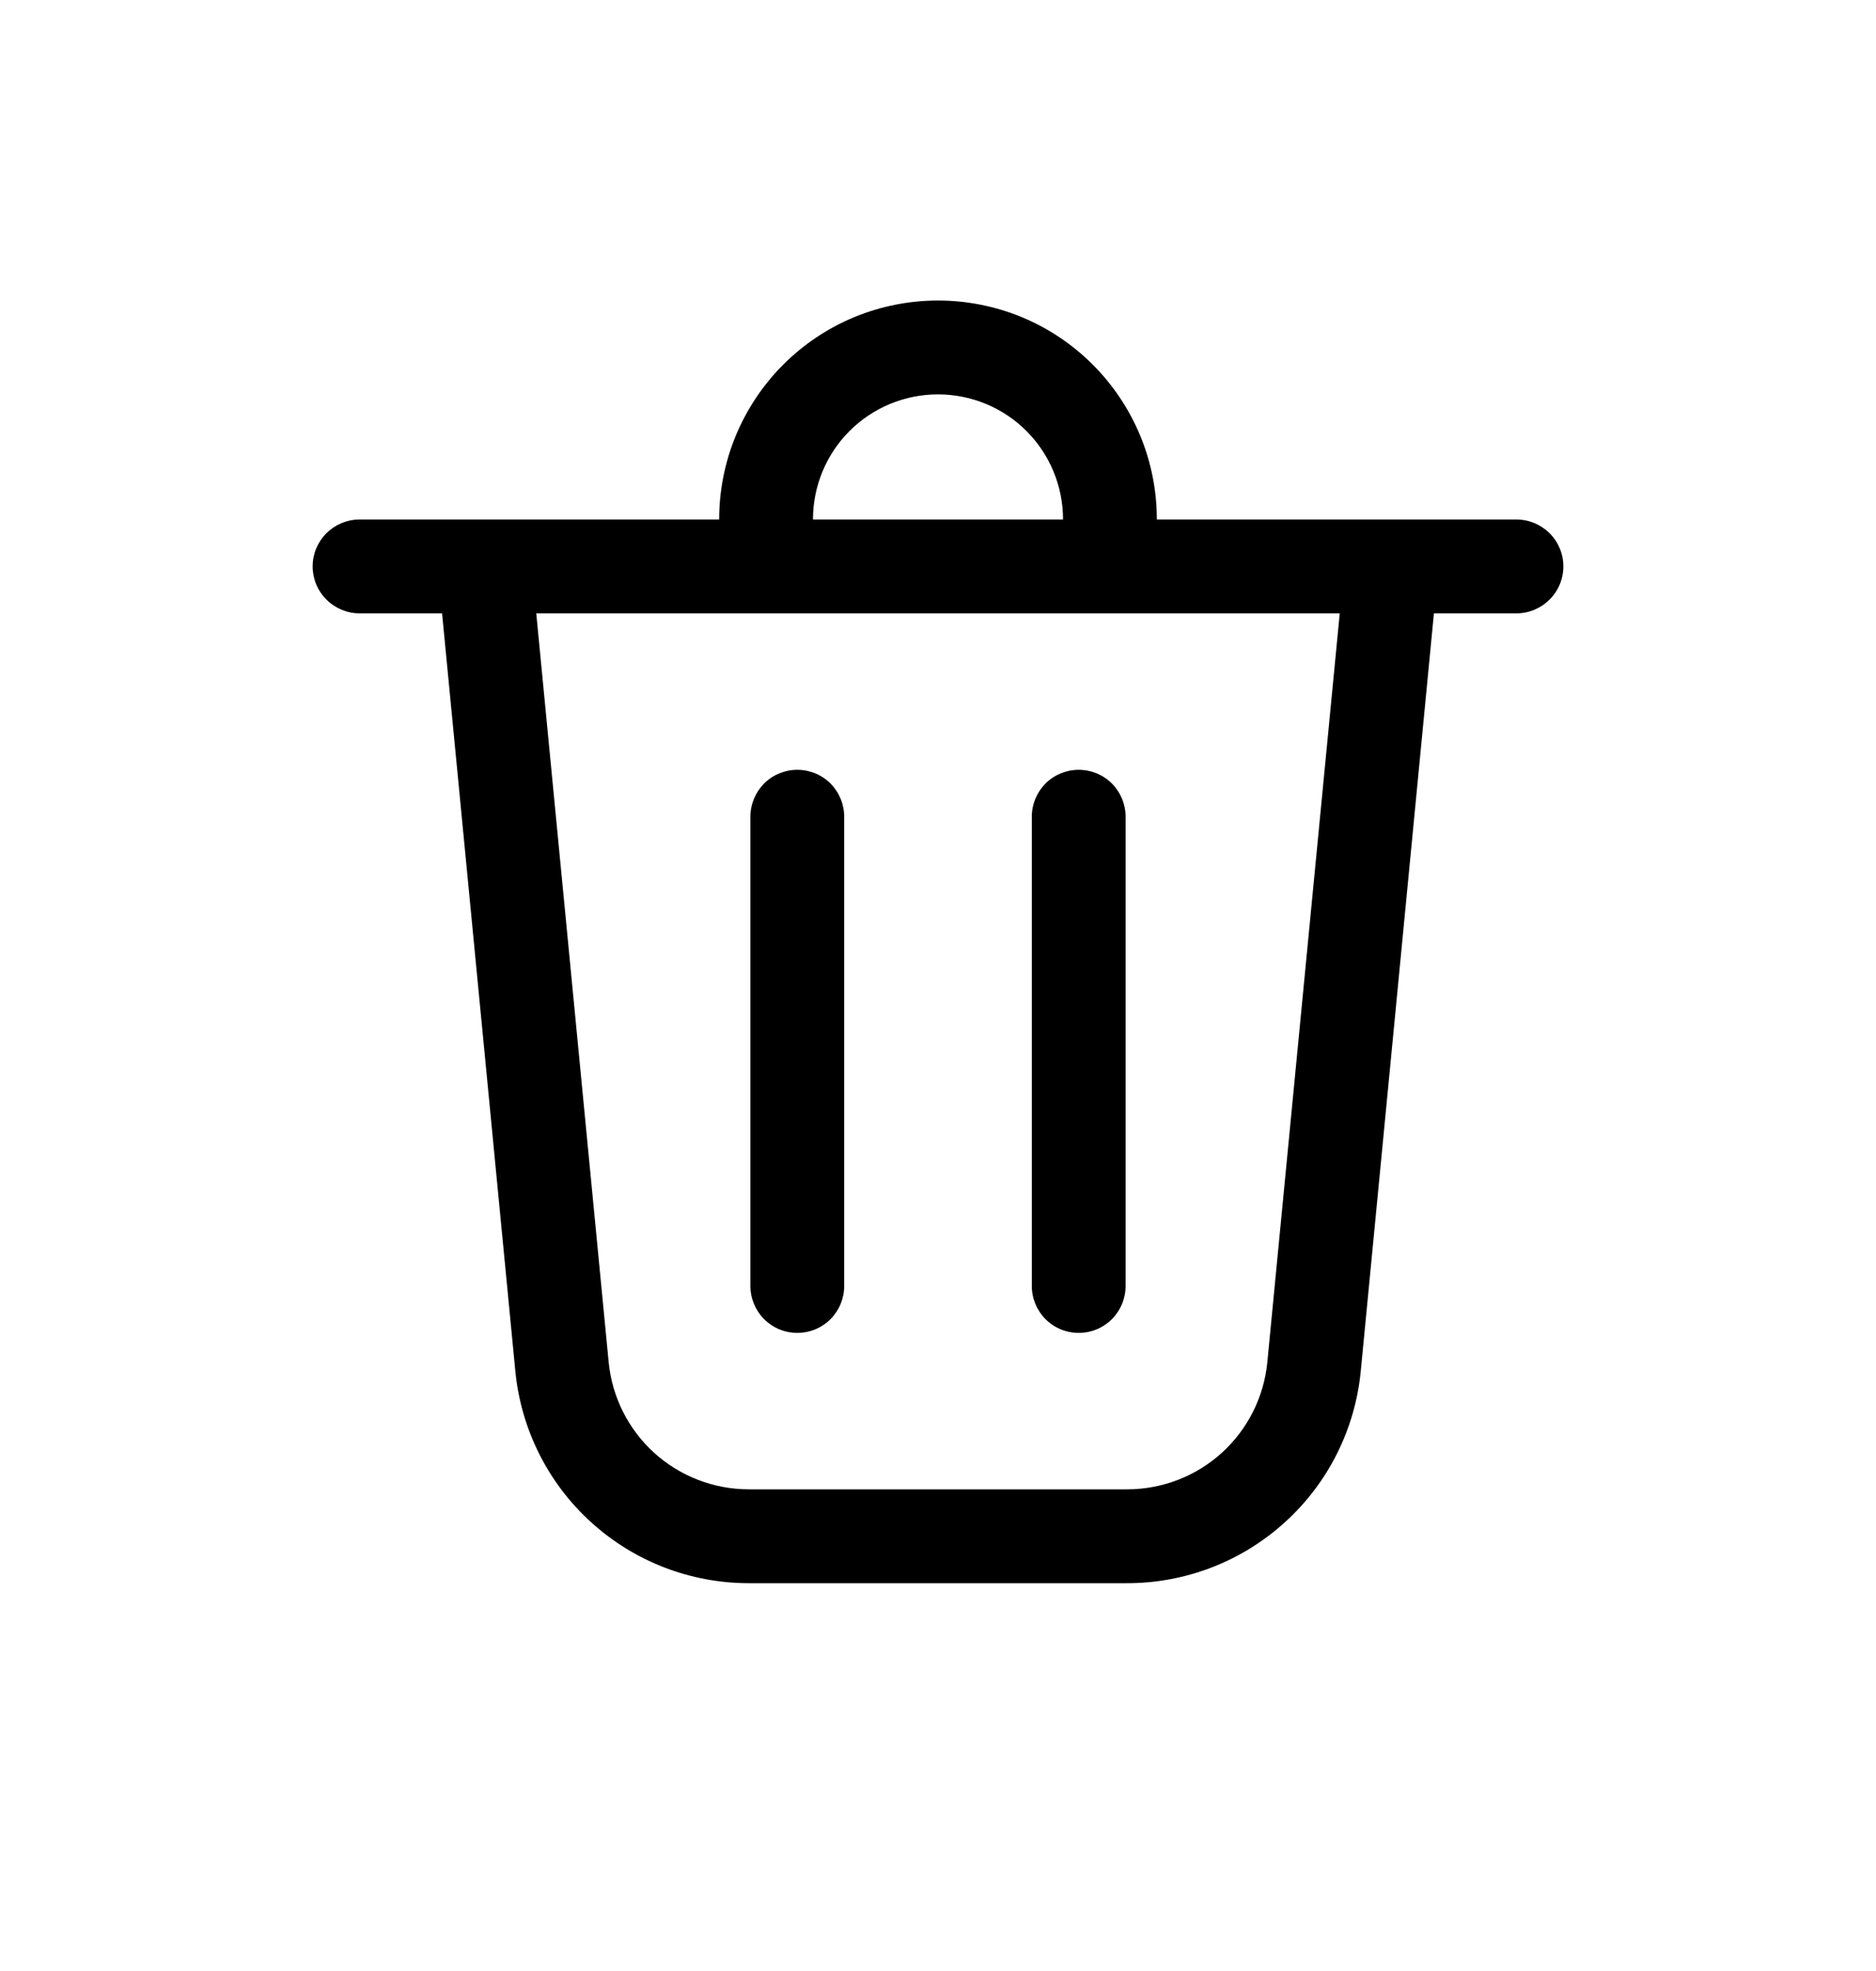 <svg width="20" height="21" viewBox="0 0 20 21" fill="none" xmlns="http://www.w3.org/2000/svg">
<path d="M8.667 5.535H11.333C11.333 5.181 11.193 4.842 10.943 4.592C10.693 4.342 10.354 4.202 10 4.202C9.646 4.202 9.307 4.342 9.057 4.592C8.807 4.842 8.667 5.181 8.667 5.535ZM7.667 5.535C7.667 5.228 7.727 4.925 7.844 4.642C7.962 4.359 8.133 4.102 8.35 3.885C8.567 3.668 8.824 3.496 9.107 3.379C9.39 3.262 9.694 3.202 10 3.202C10.306 3.202 10.61 3.262 10.893 3.379C11.176 3.496 11.433 3.668 11.65 3.885C11.867 4.102 12.038 4.359 12.156 4.642C12.273 4.925 12.333 5.228 12.333 5.535H16.167C16.299 5.535 16.426 5.588 16.52 5.681C16.614 5.775 16.667 5.902 16.667 6.035C16.667 6.167 16.614 6.295 16.52 6.388C16.426 6.482 16.299 6.535 16.167 6.535H15.287L14.507 14.609C14.447 15.227 14.159 15.802 13.698 16.219C13.238 16.637 12.639 16.868 12.017 16.868H7.983C7.361 16.868 6.762 16.637 6.302 16.219C5.842 15.802 5.554 15.227 5.494 14.609L4.713 6.535H3.833C3.701 6.535 3.574 6.482 3.48 6.388C3.386 6.295 3.333 6.167 3.333 6.035C3.333 5.902 3.386 5.775 3.48 5.681C3.574 5.588 3.701 5.535 3.833 5.535H7.667ZM9 8.702C9 8.569 8.947 8.442 8.854 8.348C8.76 8.254 8.633 8.202 8.5 8.202C8.367 8.202 8.24 8.254 8.146 8.348C8.053 8.442 8 8.569 8 8.702V13.701C8 13.834 8.053 13.961 8.146 14.055C8.24 14.149 8.367 14.201 8.5 14.201C8.633 14.201 8.76 14.149 8.854 14.055C8.947 13.961 9 13.834 9 13.701V8.702ZM11.5 8.202C11.633 8.202 11.76 8.254 11.854 8.348C11.947 8.442 12 8.569 12 8.702V13.701C12 13.834 11.947 13.961 11.854 14.055C11.76 14.149 11.633 14.201 11.5 14.201C11.367 14.201 11.24 14.149 11.146 14.055C11.053 13.961 11 13.834 11 13.701V8.702C11 8.569 11.053 8.442 11.146 8.348C11.24 8.254 11.367 8.202 11.5 8.202ZM6.489 14.513C6.525 14.884 6.698 15.228 6.974 15.479C7.25 15.729 7.61 15.868 7.983 15.868H12.017C12.39 15.868 12.75 15.729 13.026 15.479C13.302 15.228 13.475 14.884 13.511 14.513L14.283 6.535H5.717L6.489 14.513Z" fill="black"/>
</svg>
